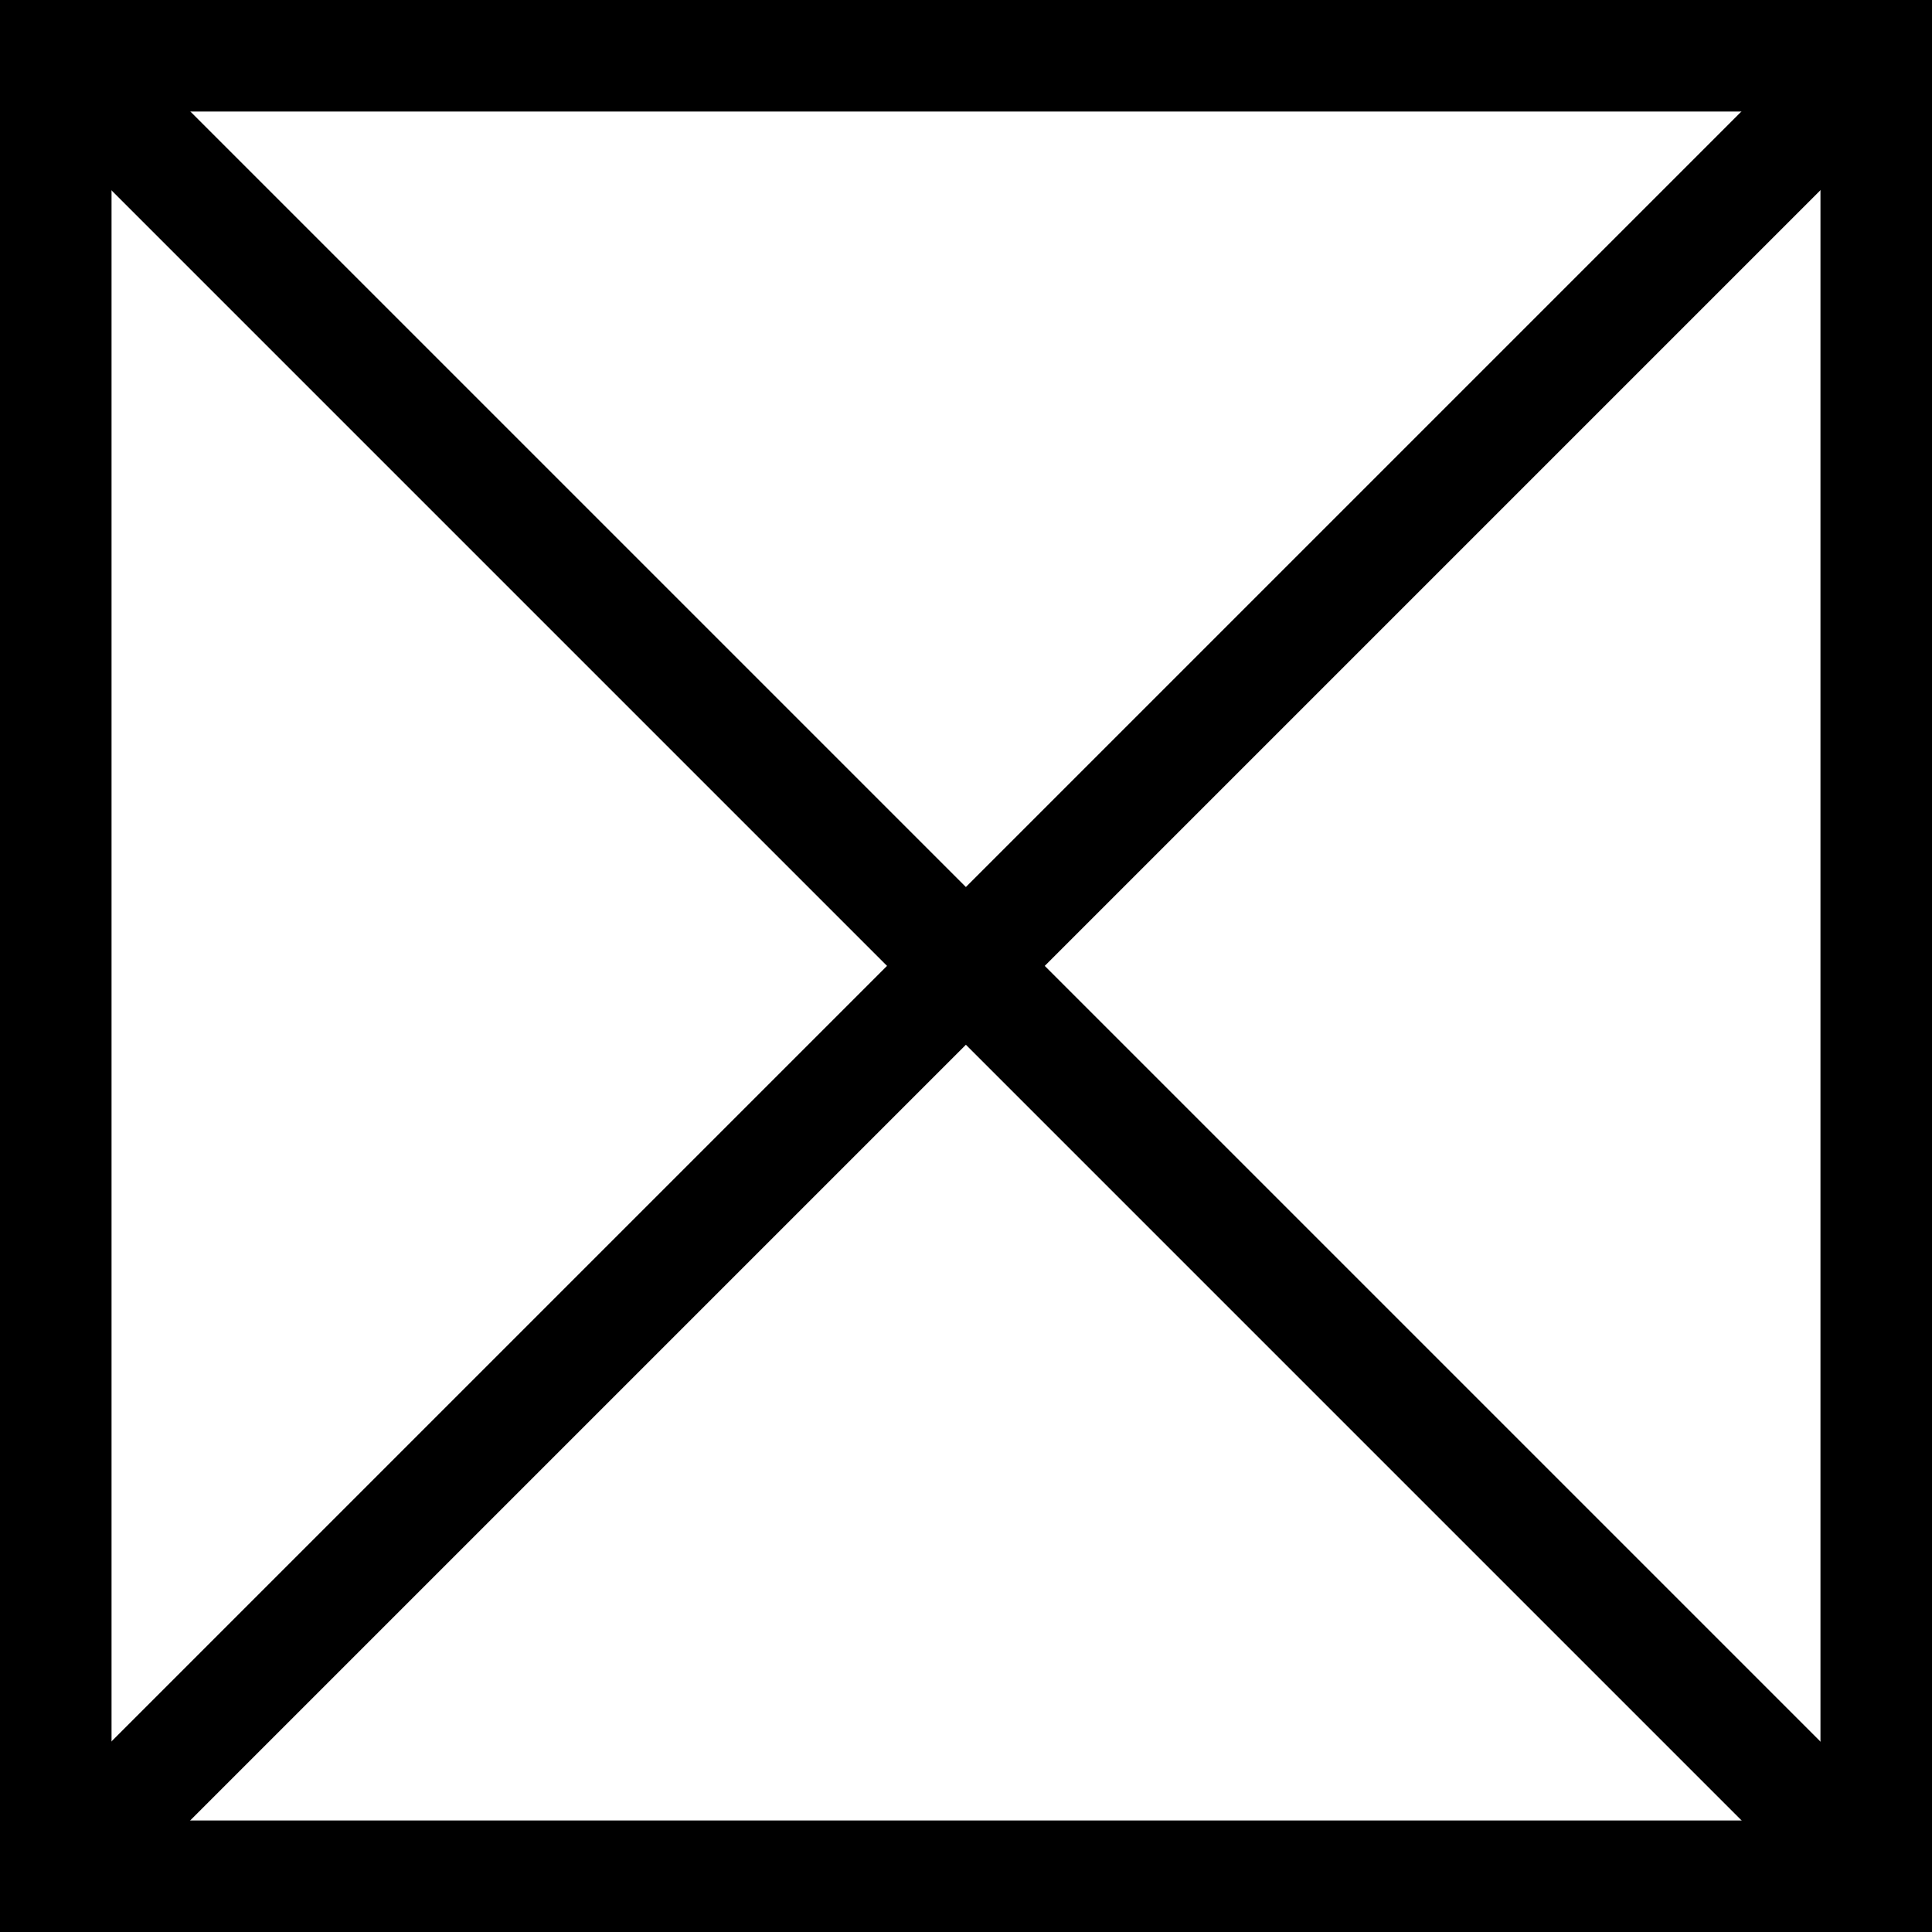 <?xml version="1.0" encoding="UTF-8" standalone="no"?>
<!-- Generator: Adobe Illustrator 16.0.2, SVG Export Plug-In . SVG Version: 6.00 Build 0)  -->

<svg
   xmlns:dc="http://purl.org/dc/elements/1.1/"
   xmlns:cc="http://creativecommons.org/ns#"
   xmlns:rdf="http://www.w3.org/1999/02/22-rdf-syntax-ns#"
   xmlns:svg="http://www.w3.org/2000/svg"
   xmlns="http://www.w3.org/2000/svg"
   xmlns:sodipodi="http://sodipodi.sourceforge.net/DTD/sodipodi-0.dtd"
   xmlns:inkscape="http://www.inkscape.org/namespaces/inkscape"
   version="1.1"
   id="Layer_1"
   x="0px"
   y="0px"
   width="8.661"
   height="8.661"
   viewBox="0 0 8.661 8.661"
   enable-background="new 0 0 113.39 113.39"
   xml:space="preserve"
   inkscape:version="0.48.2 r9819"
   sodipodi:docname="hissi.svg"><rect x="0" y="0" width="8.661" height="8.661" fill="#808080" stroke="none"/><defs
   id="defs13" /><sodipodi:namedview
   pagecolor="#ffffff"
   bordercolor="#666666"
   borderopacity="1"
   objecttolerance="10"
   gridtolerance="10"
   guidetolerance="10"
   inkscape:pageopacity="0"
   inkscape:pageshadow="2"
   inkscape:window-width="640"
   inkscape:window-height="480"
   id="namedview11"
   showgrid="false"
   fit-margin-top="0"
   fit-margin-left="0"
   fit-margin-right="0"
   fit-margin-bottom="0"
   inkscape:zoom="2.0813123"
   inkscape:cx="4.3299983"
   inkscape:cy="4.3310019"
   inkscape:window-x="0"
   inkscape:window-y="0"
   inkscape:window-maximized="0"
   inkscape:current-layer="Layer_1" />
<g
   id="g3"
   transform="translate(-52.365,-52.365)">
	
		<rect
   x="52.615"
   y="52.615"
   stroke-miterlimit="10"
   width="8.161"
   height="8.161"
   id="rect5"
   style="fill:#ffffff;stroke:#000000;stroke-width:0.5;stroke-miterlimit:10" />
	<line
   stroke-miterlimit="10"
   x1="52.615"
   y1="52.615"
   x2="60.775"
   y2="60.775"
   id="line7"
   style="fill:none;stroke:#000000;stroke-width:0.5;stroke-miterlimit:10" />
	<line
   stroke-miterlimit="10"
   x1="52.615"
   y1="60.775"
   x2="60.775"
   y2="52.615"
   id="line9"
   style="fill:none;stroke:#000000;stroke-width:0.5;stroke-miterlimit:10" />
</g>
</svg>
